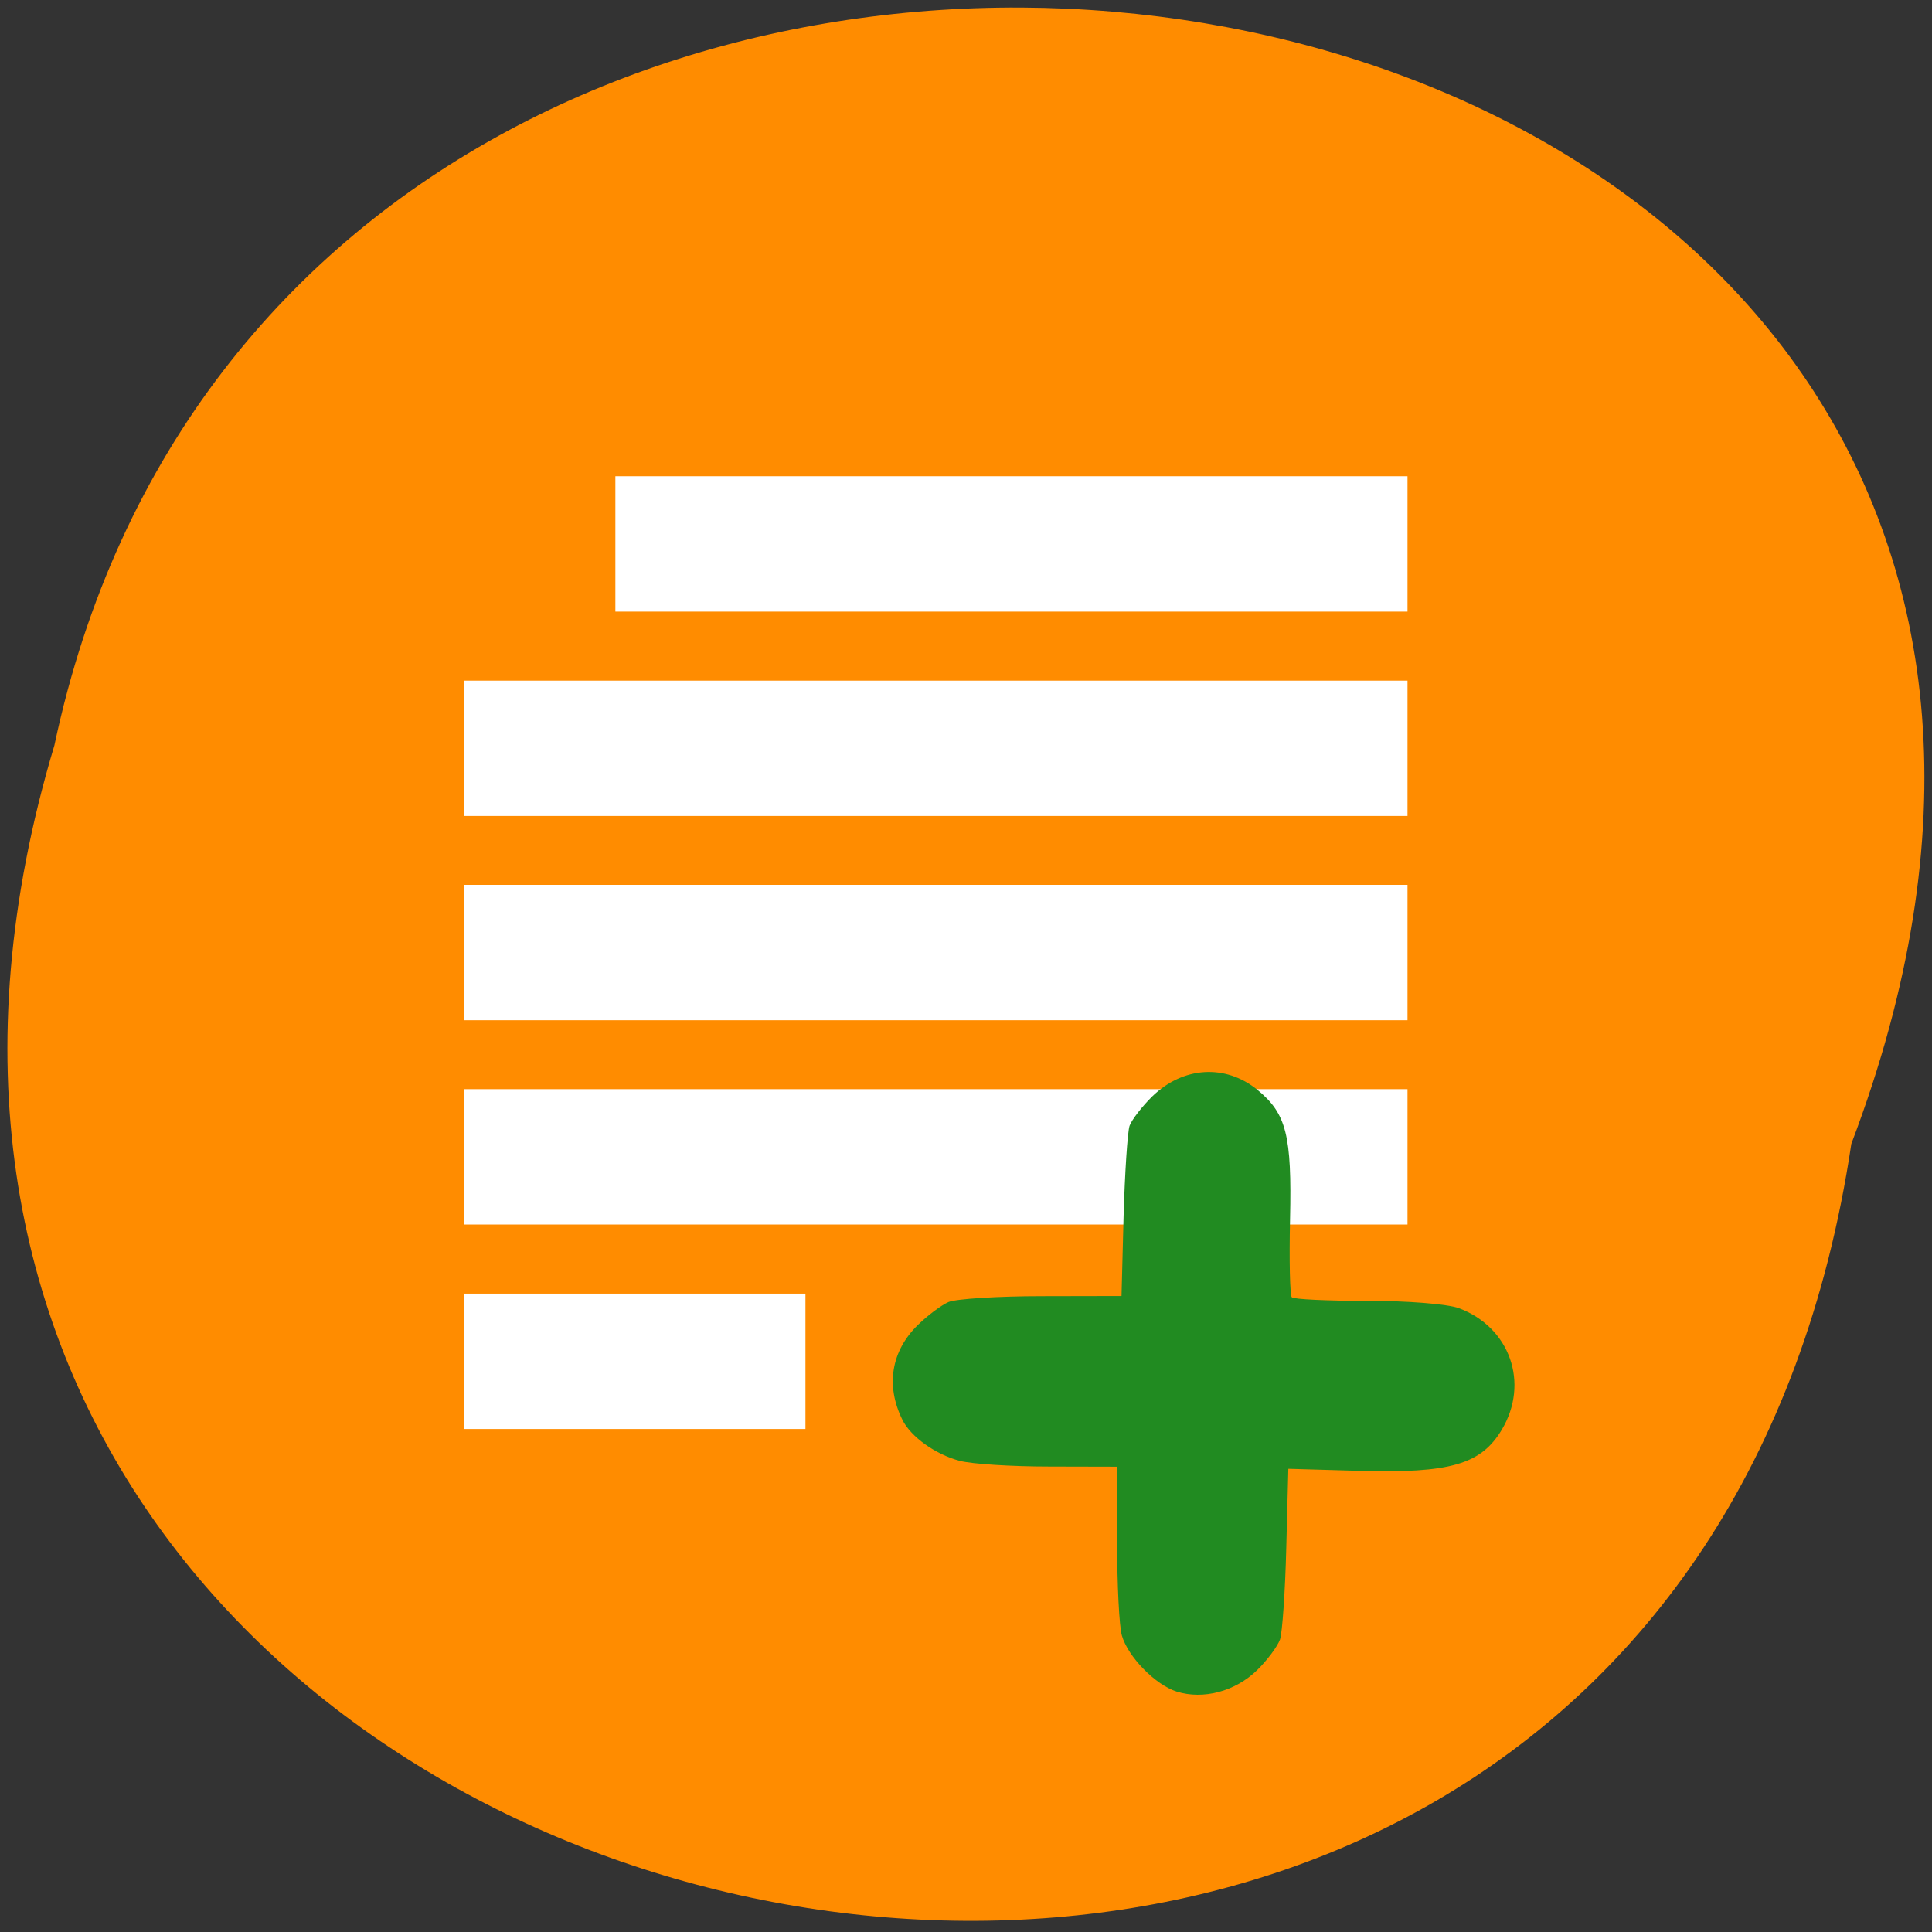 <svg xmlns="http://www.w3.org/2000/svg" viewBox="0 0 48 48"><rect x="0" y="0" width="48" height="48" fill="#333333" stroke="none"/><path d="m 45.996 28.418 c -4.781 32.01 -53.941 21.08 -44.645 -9.898 c 6.238 -29.43 56.55 -21.457 44.645 9.898" fill="#ff8c00"/><g fill="#fff"><path d="m 11.531 21.984 h 23.438 v 3.363 h -23.438"/><path d="m 11.531 27.06 h 23.438 v 3.363 h -23.438"/><path d="m 11.531 32.14 h 8.48 v 3.363 h -8.48"/><path d="m 11.531 16.91 h 23.438 v 3.363 h -23.438"/><path d="m 15.289 11.832 h 19.68 v 3.363 h -19.68"/></g><path d="m 22.418 35.27 c -0.418 -0.848 -0.277 -1.703 0.387 -2.352 c 0.238 -0.234 0.582 -0.492 0.762 -0.57 c 0.184 -0.078 1.223 -0.145 2.313 -0.145 l 1.984 -0.004 l 0.051 -1.973 c 0.031 -1.086 0.098 -2.098 0.148 -2.254 c 0.055 -0.152 0.309 -0.48 0.566 -0.734 c 0.766 -0.742 1.816 -0.809 2.613 -0.16 c 0.719 0.59 0.855 1.129 0.809 3.207 c -0.023 1.023 -0.004 1.898 0.043 1.945 c 0.047 0.051 0.891 0.09 1.871 0.09 c 0.98 -0.004 2 0.078 2.277 0.18 c 1.27 0.473 1.762 1.859 1.07 3.02 c -0.516 0.863 -1.285 1.086 -3.531 1.023 l -1.773 -0.051 l -0.051 1.965 c -0.027 1.082 -0.098 2.105 -0.156 2.277 c -0.063 0.172 -0.316 0.512 -0.566 0.758 c -0.543 0.531 -1.34 0.742 -2 0.535 c -0.531 -0.168 -1.211 -0.863 -1.363 -1.395 c -0.066 -0.227 -0.117 -1.262 -0.117 -2.301 l 0.004 -1.891 l -1.688 -0.004 c -0.926 0 -1.926 -0.063 -2.223 -0.141 c -0.609 -0.16 -1.219 -0.598 -1.43 -1.023" fill="#218b21"/></svg>